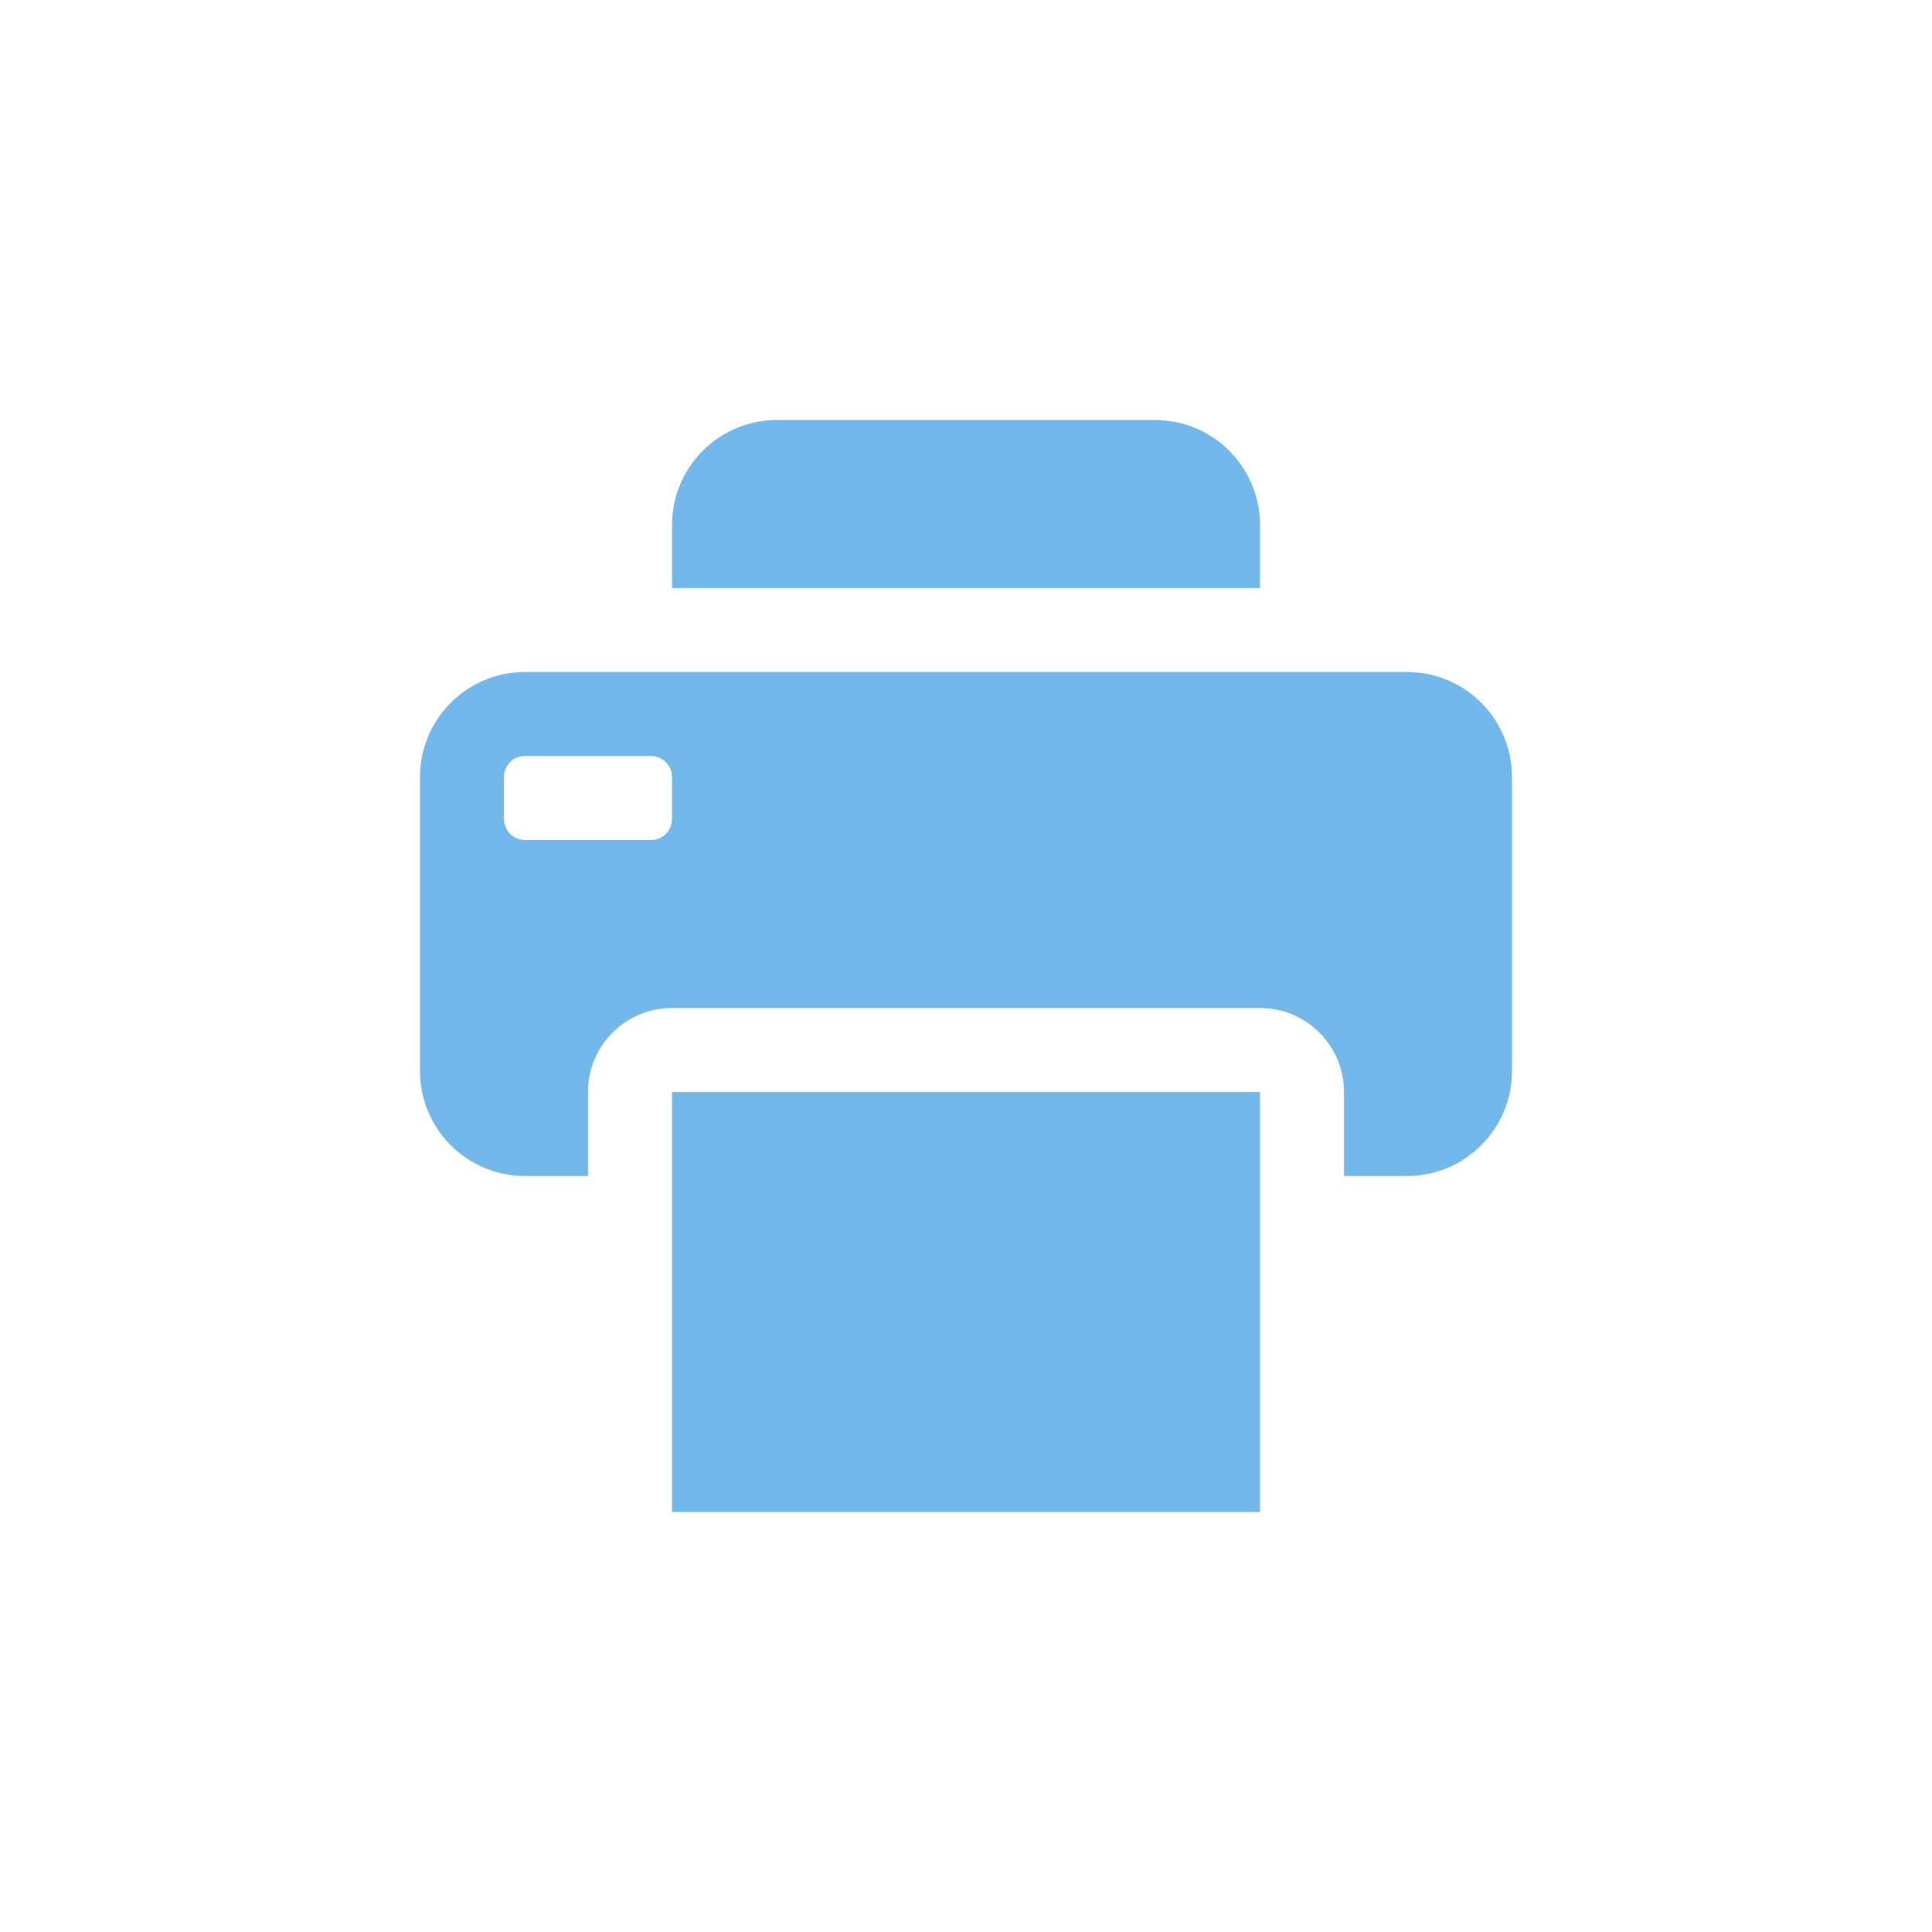 <svg width="92" height="92" viewBox="0 0 92 92" fill="none" xmlns="http://www.w3.org/2000/svg">
<g filter="url(#filter0_d_624_2006)">
<path d="M46 84C66.987 84 84 66.987 84 46C84 25.013 66.987 8 46 8C25.013 8 8 25.013 8 46C8 66.987 25.013 84 46 84Z" fill="white"/>
</g>
<path fill-rule="evenodd" clip-rule="evenodd" d="M32 25C32 22.239 34.239 20 37 20H55C57.761 20 60 22.239 60 25V28H32V25ZM20 37C20 34.239 22.239 32 25 32H67C69.761 32 72 34.239 72 37V51C72 53.761 69.761 56 67 56H64V52C64 49.791 62.209 48 60 48H32C29.791 48 28 49.791 28 52V56H25C22.239 56 20 53.761 20 51V37ZM24 37C24 36.448 24.448 36 25 36H31C31.552 36 32 36.448 32 37V39C32 39.552 31.552 40 31 40H25C24.448 40 24 39.552 24 39V37ZM60 52H32V72H60V52Z" fill="#72B8EB"/>
<defs>
<filter id="filter0_d_624_2006" x="1" y="1" width="90" height="90" filterUnits="userSpaceOnUse" color-interpolation-filters="sRGB">
<feFlood flood-opacity="0" result="BackgroundImageFix"/>
<feColorMatrix in="SourceAlpha" type="matrix" values="0 0 0 0 0 0 0 0 0 0 0 0 0 0 0 0 0 0 127 0" result="hardAlpha"/>
<feOffset/>
<feGaussianBlur stdDeviation="3.5"/>
<feColorMatrix type="matrix" values="0 0 0 0 0 0 0 0 0 0 0 0 0 0 0 0 0 0 0.15 0"/>
<feBlend mode="normal" in2="BackgroundImageFix" result="effect1_dropShadow_624_2006"/>
<feBlend mode="normal" in="SourceGraphic" in2="effect1_dropShadow_624_2006" result="shape"/>
</filter>
</defs>
</svg>
